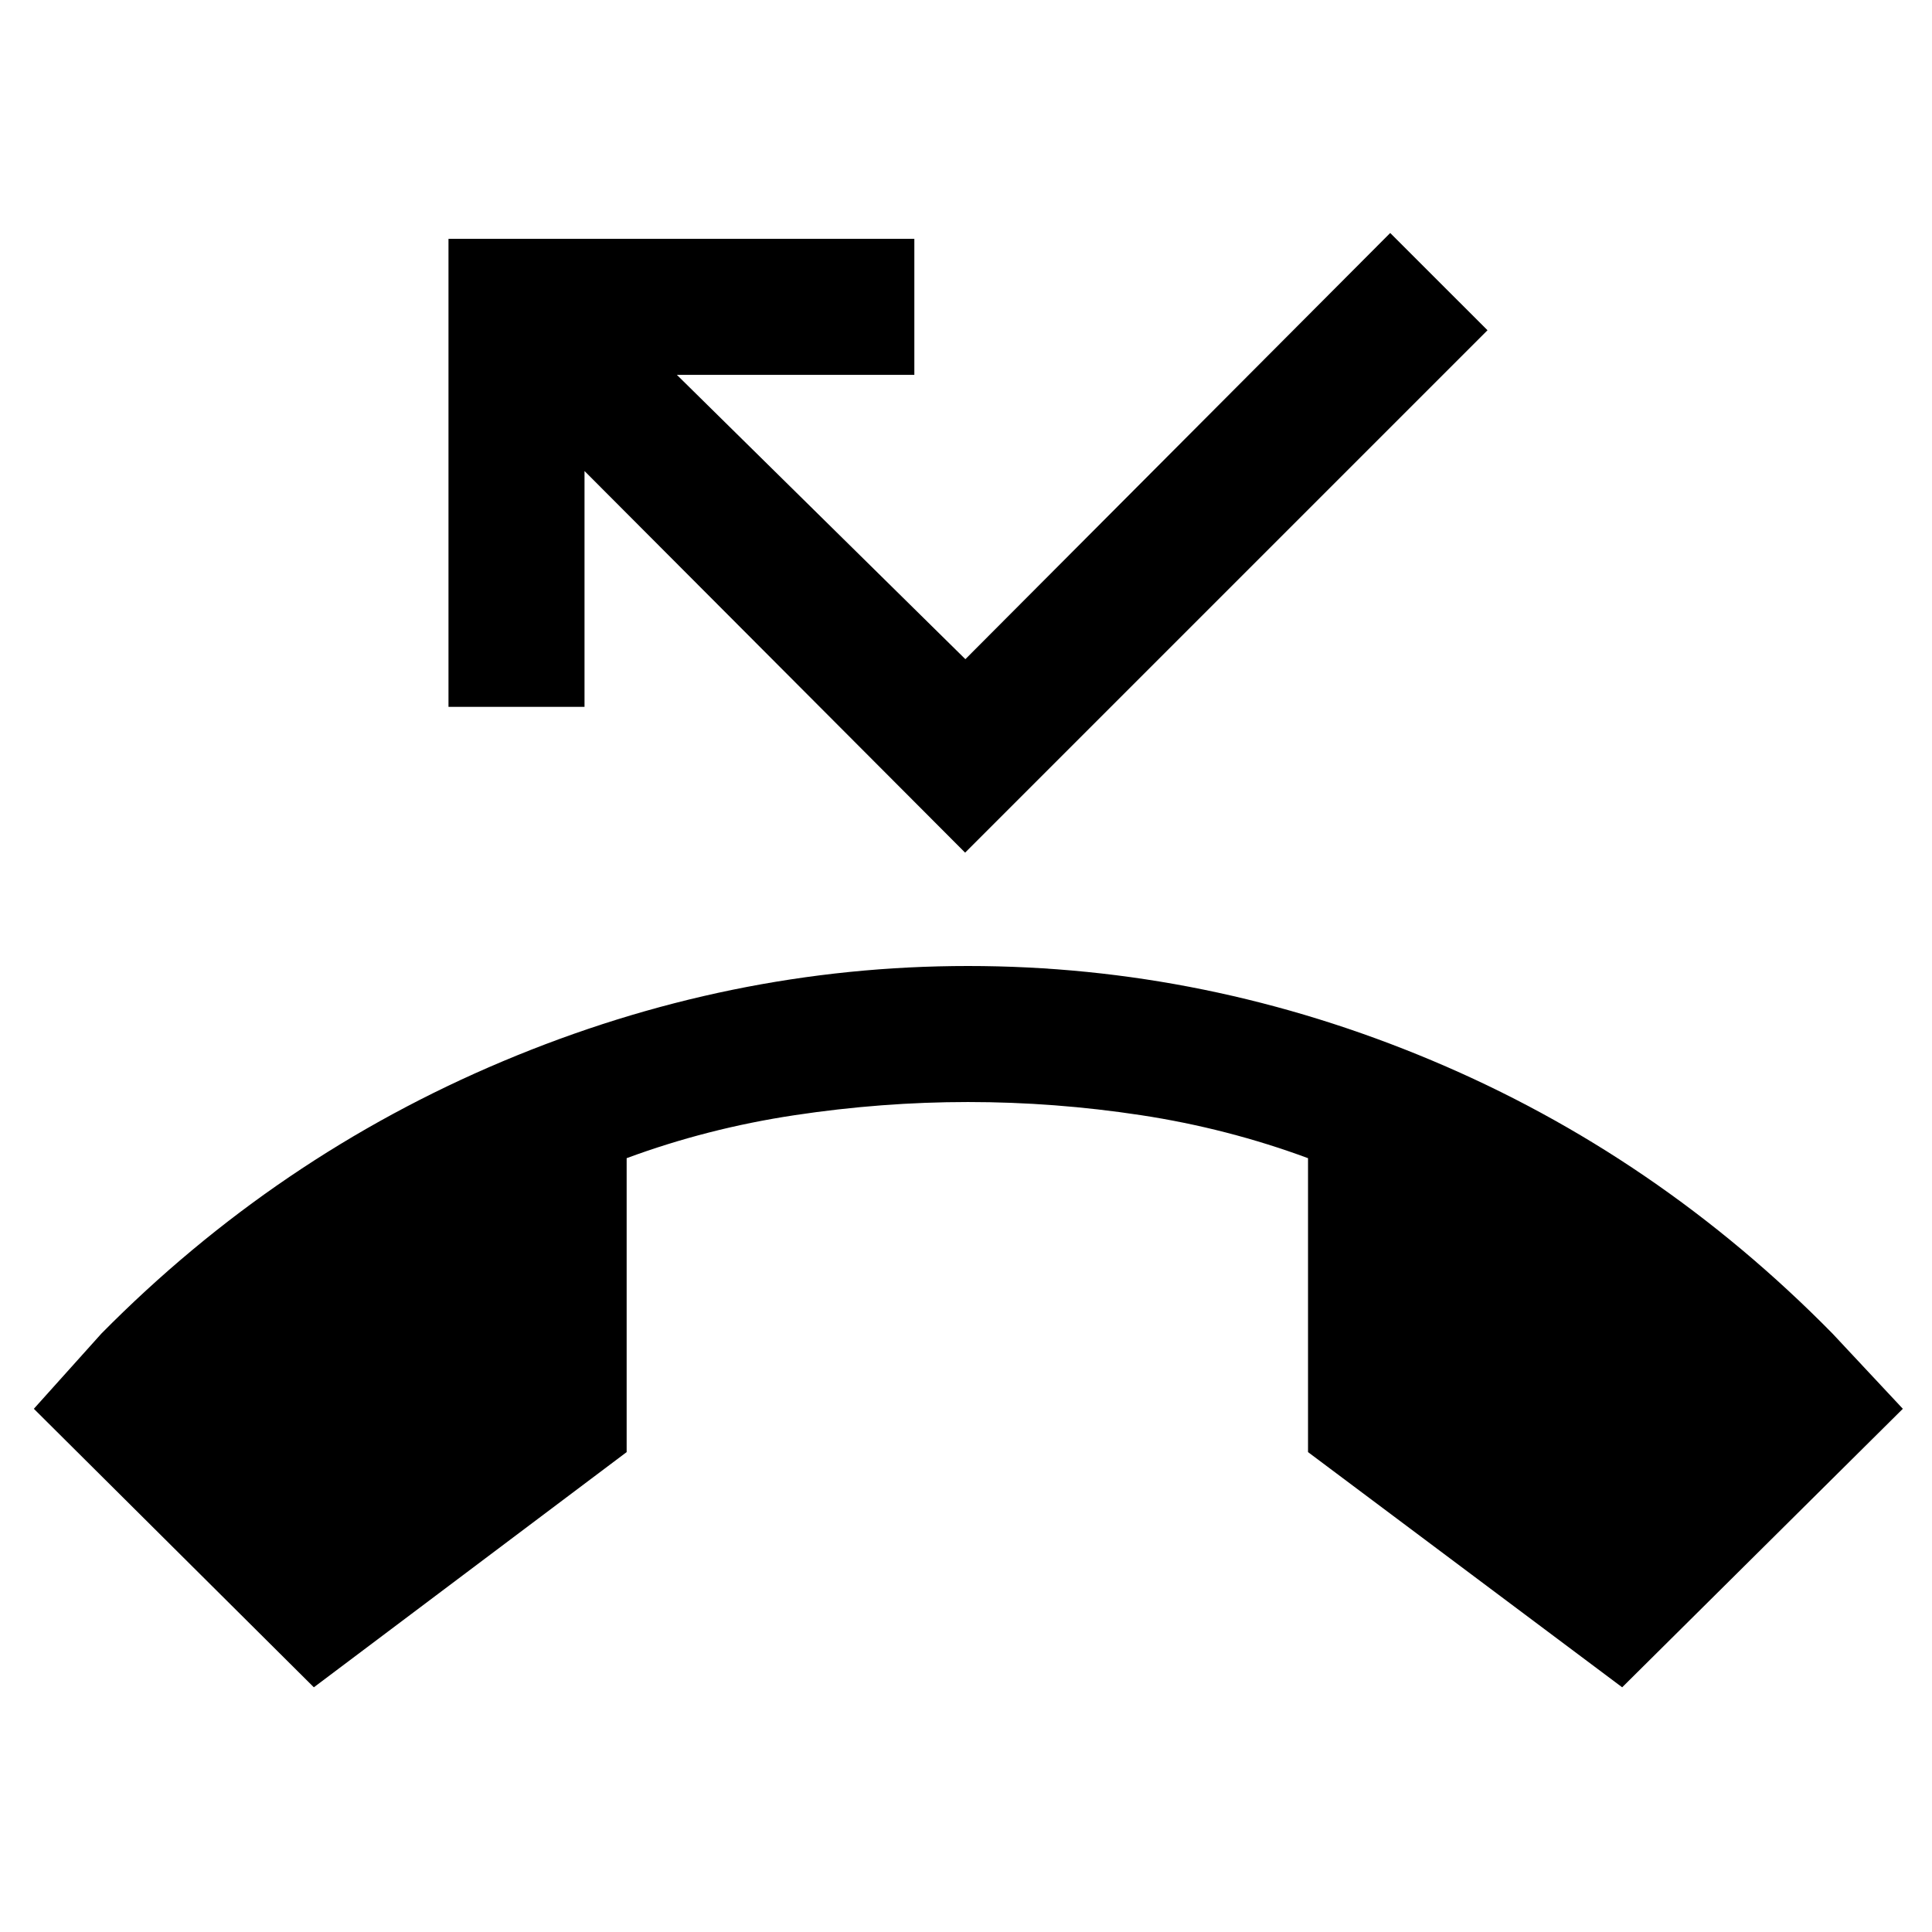 <svg xmlns="http://www.w3.org/2000/svg" height="40" viewBox="0 -960 960 960" width="40"><path d="M155.95-121.59 16.82-259.98l33.57-37.38q86.92-87.95 199.44-135.29Q362.36-480 481-480q118.9 0 230.67 47.01 111.77 47.02 198.89 135.63l34.95 37.38-139.46 138.39-156.1-116.87v-146.05q-40.08-14.82-82.96-21.36-42.89-6.54-85.99-6.54-42.77 0-86.15 6.54-43.39 6.54-83.47 21.36v146.05L155.95-121.59Zm323.61-414.74L290.44-725.95v117.18h-67.59v-232.56h231.48v67.59h-118l143.36 141.28 211.1-211.77 48.34 48.33-259.57 259.57Z"/></svg>